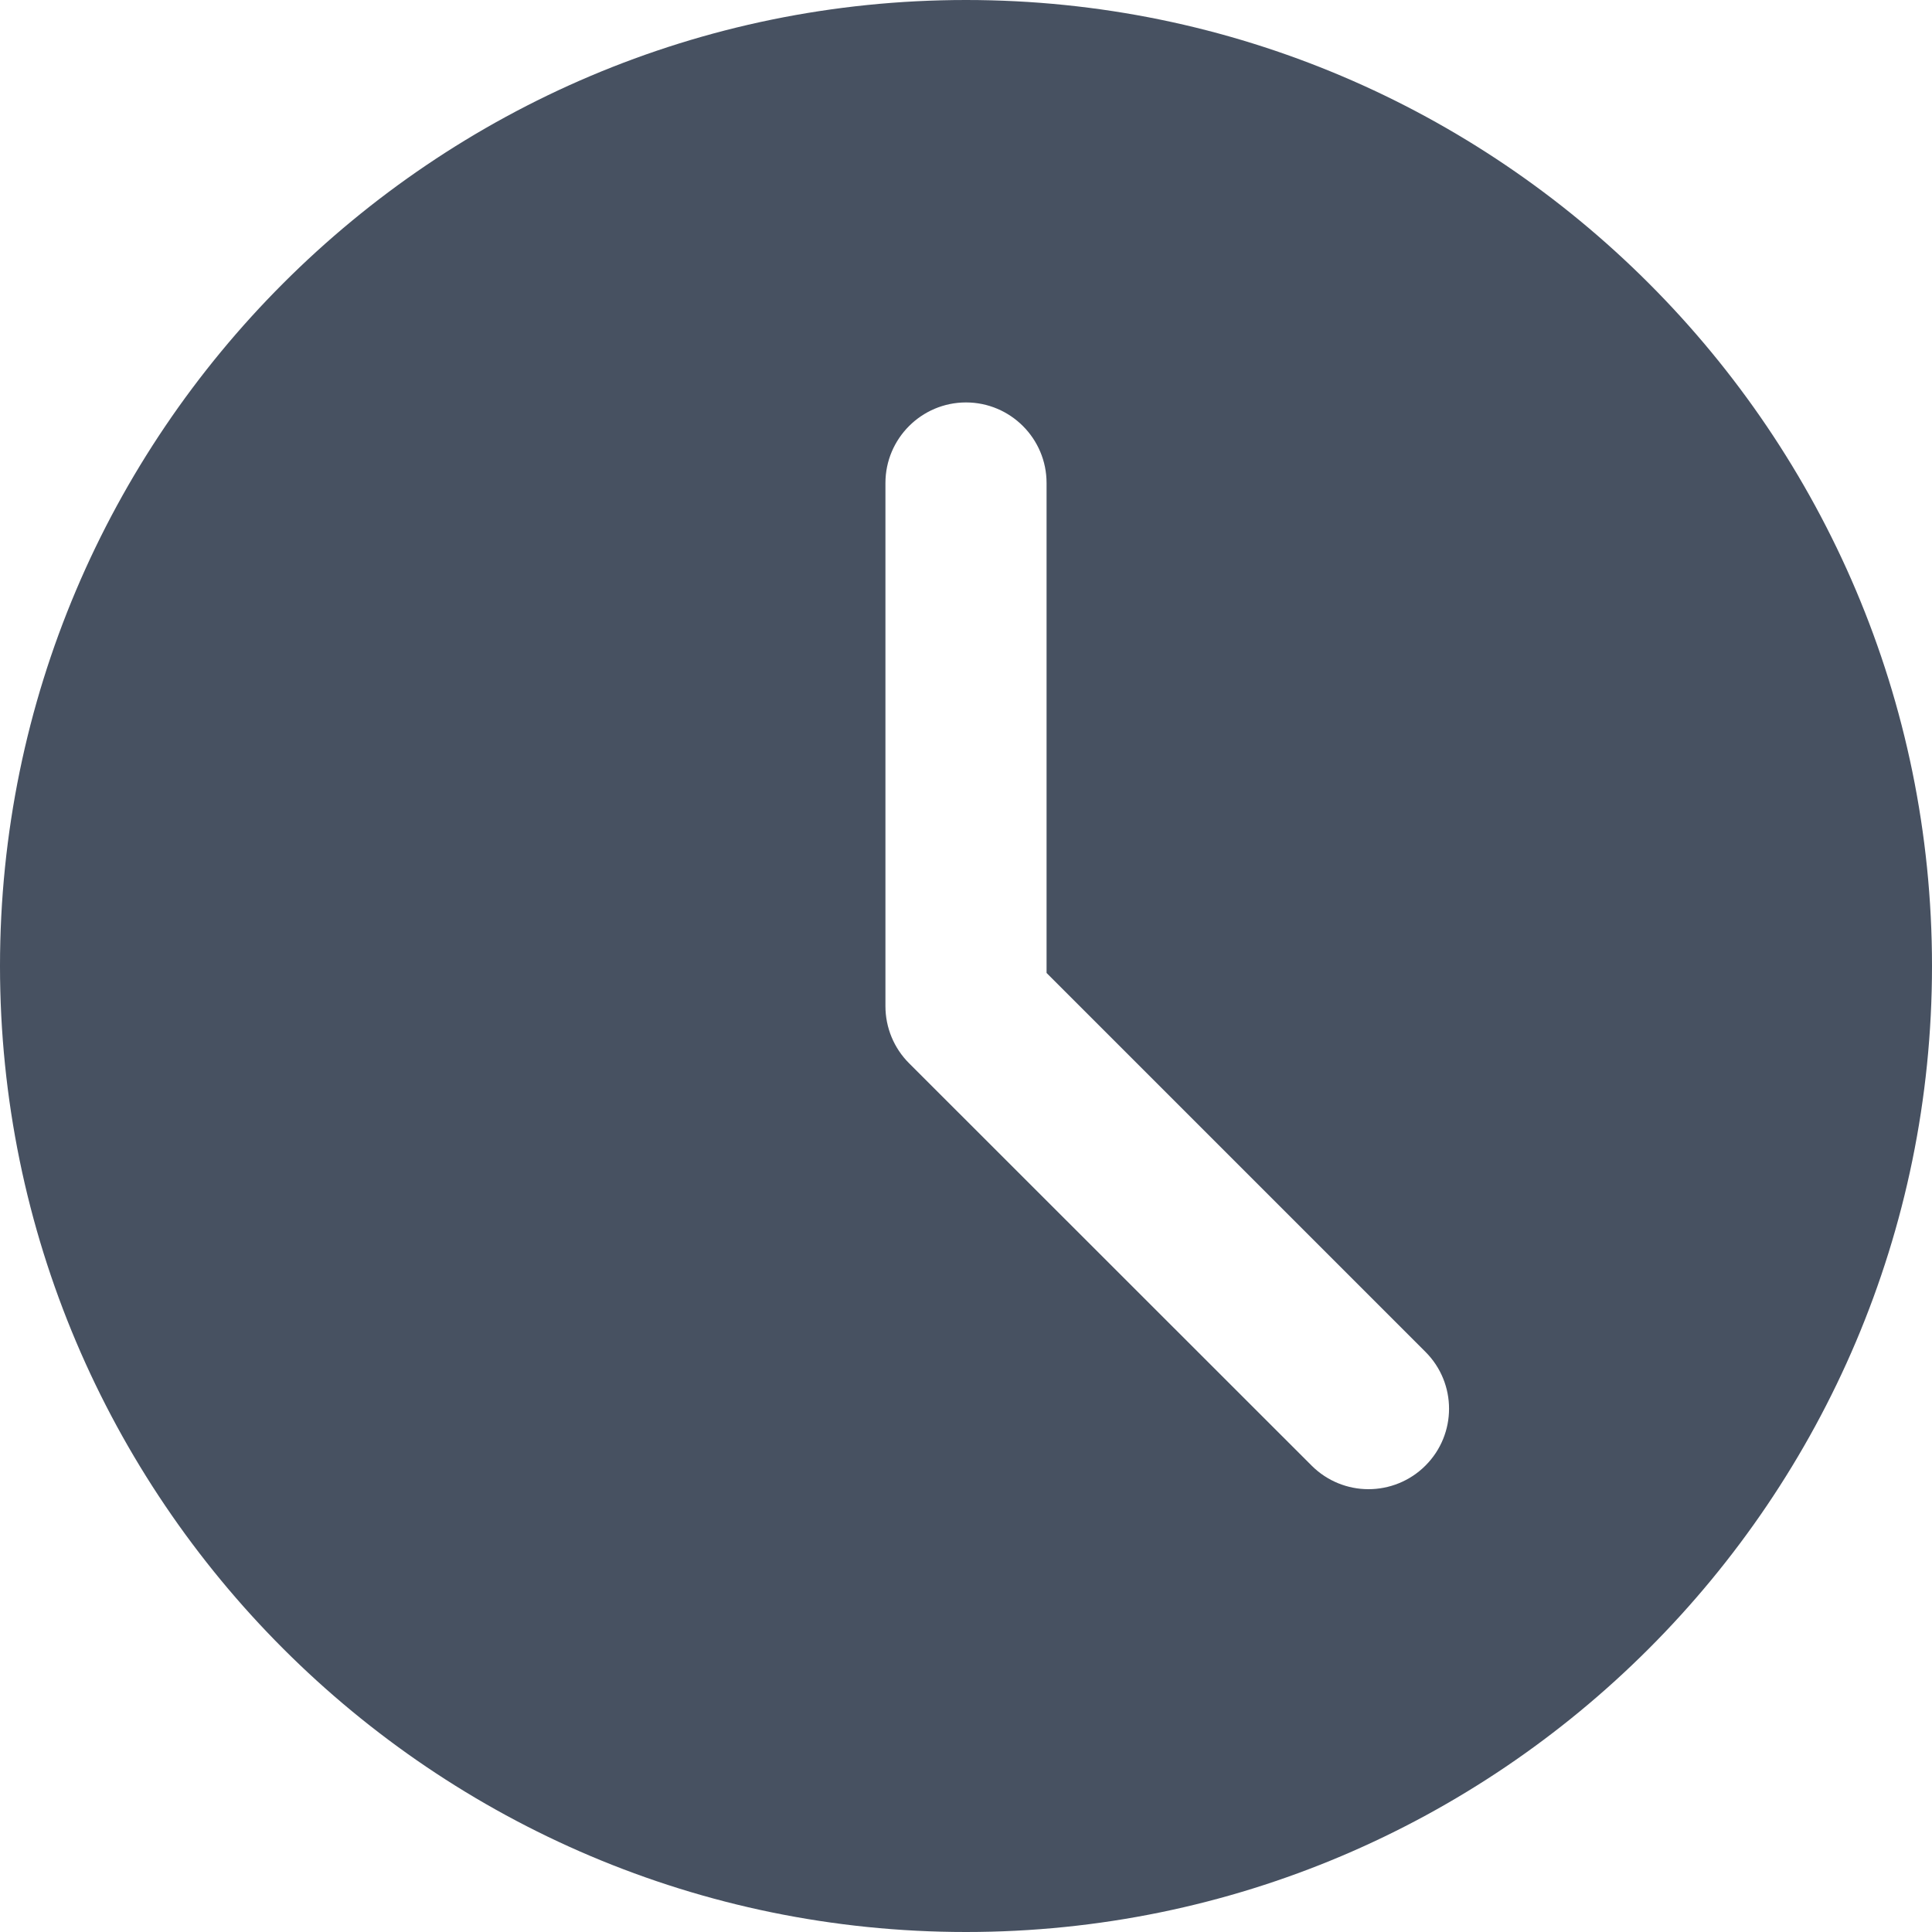 <svg width="10" height="10" viewBox="0 0 10 10" fill="none" xmlns="http://www.w3.org/2000/svg">
<path d="M5 0C2.243 0 0 2.243 0 5C0 7.757 2.243 10 5 10C7.757 10 10 7.757 10 5C10 2.243 7.757 0 5 0ZM7.378 7.586C7.297 7.667 7.19 7.708 7.083 7.708C6.977 7.708 6.87 7.667 6.789 7.586L4.705 5.503C4.627 5.425 4.583 5.319 4.583 5.208V2.5C4.583 2.27 4.77 2.083 5 2.083C5.23 2.083 5.417 2.27 5.417 2.5V5.036L7.378 6.997C7.541 7.16 7.541 7.423 7.378 7.586Z" fill="#475161"/>
</svg>
